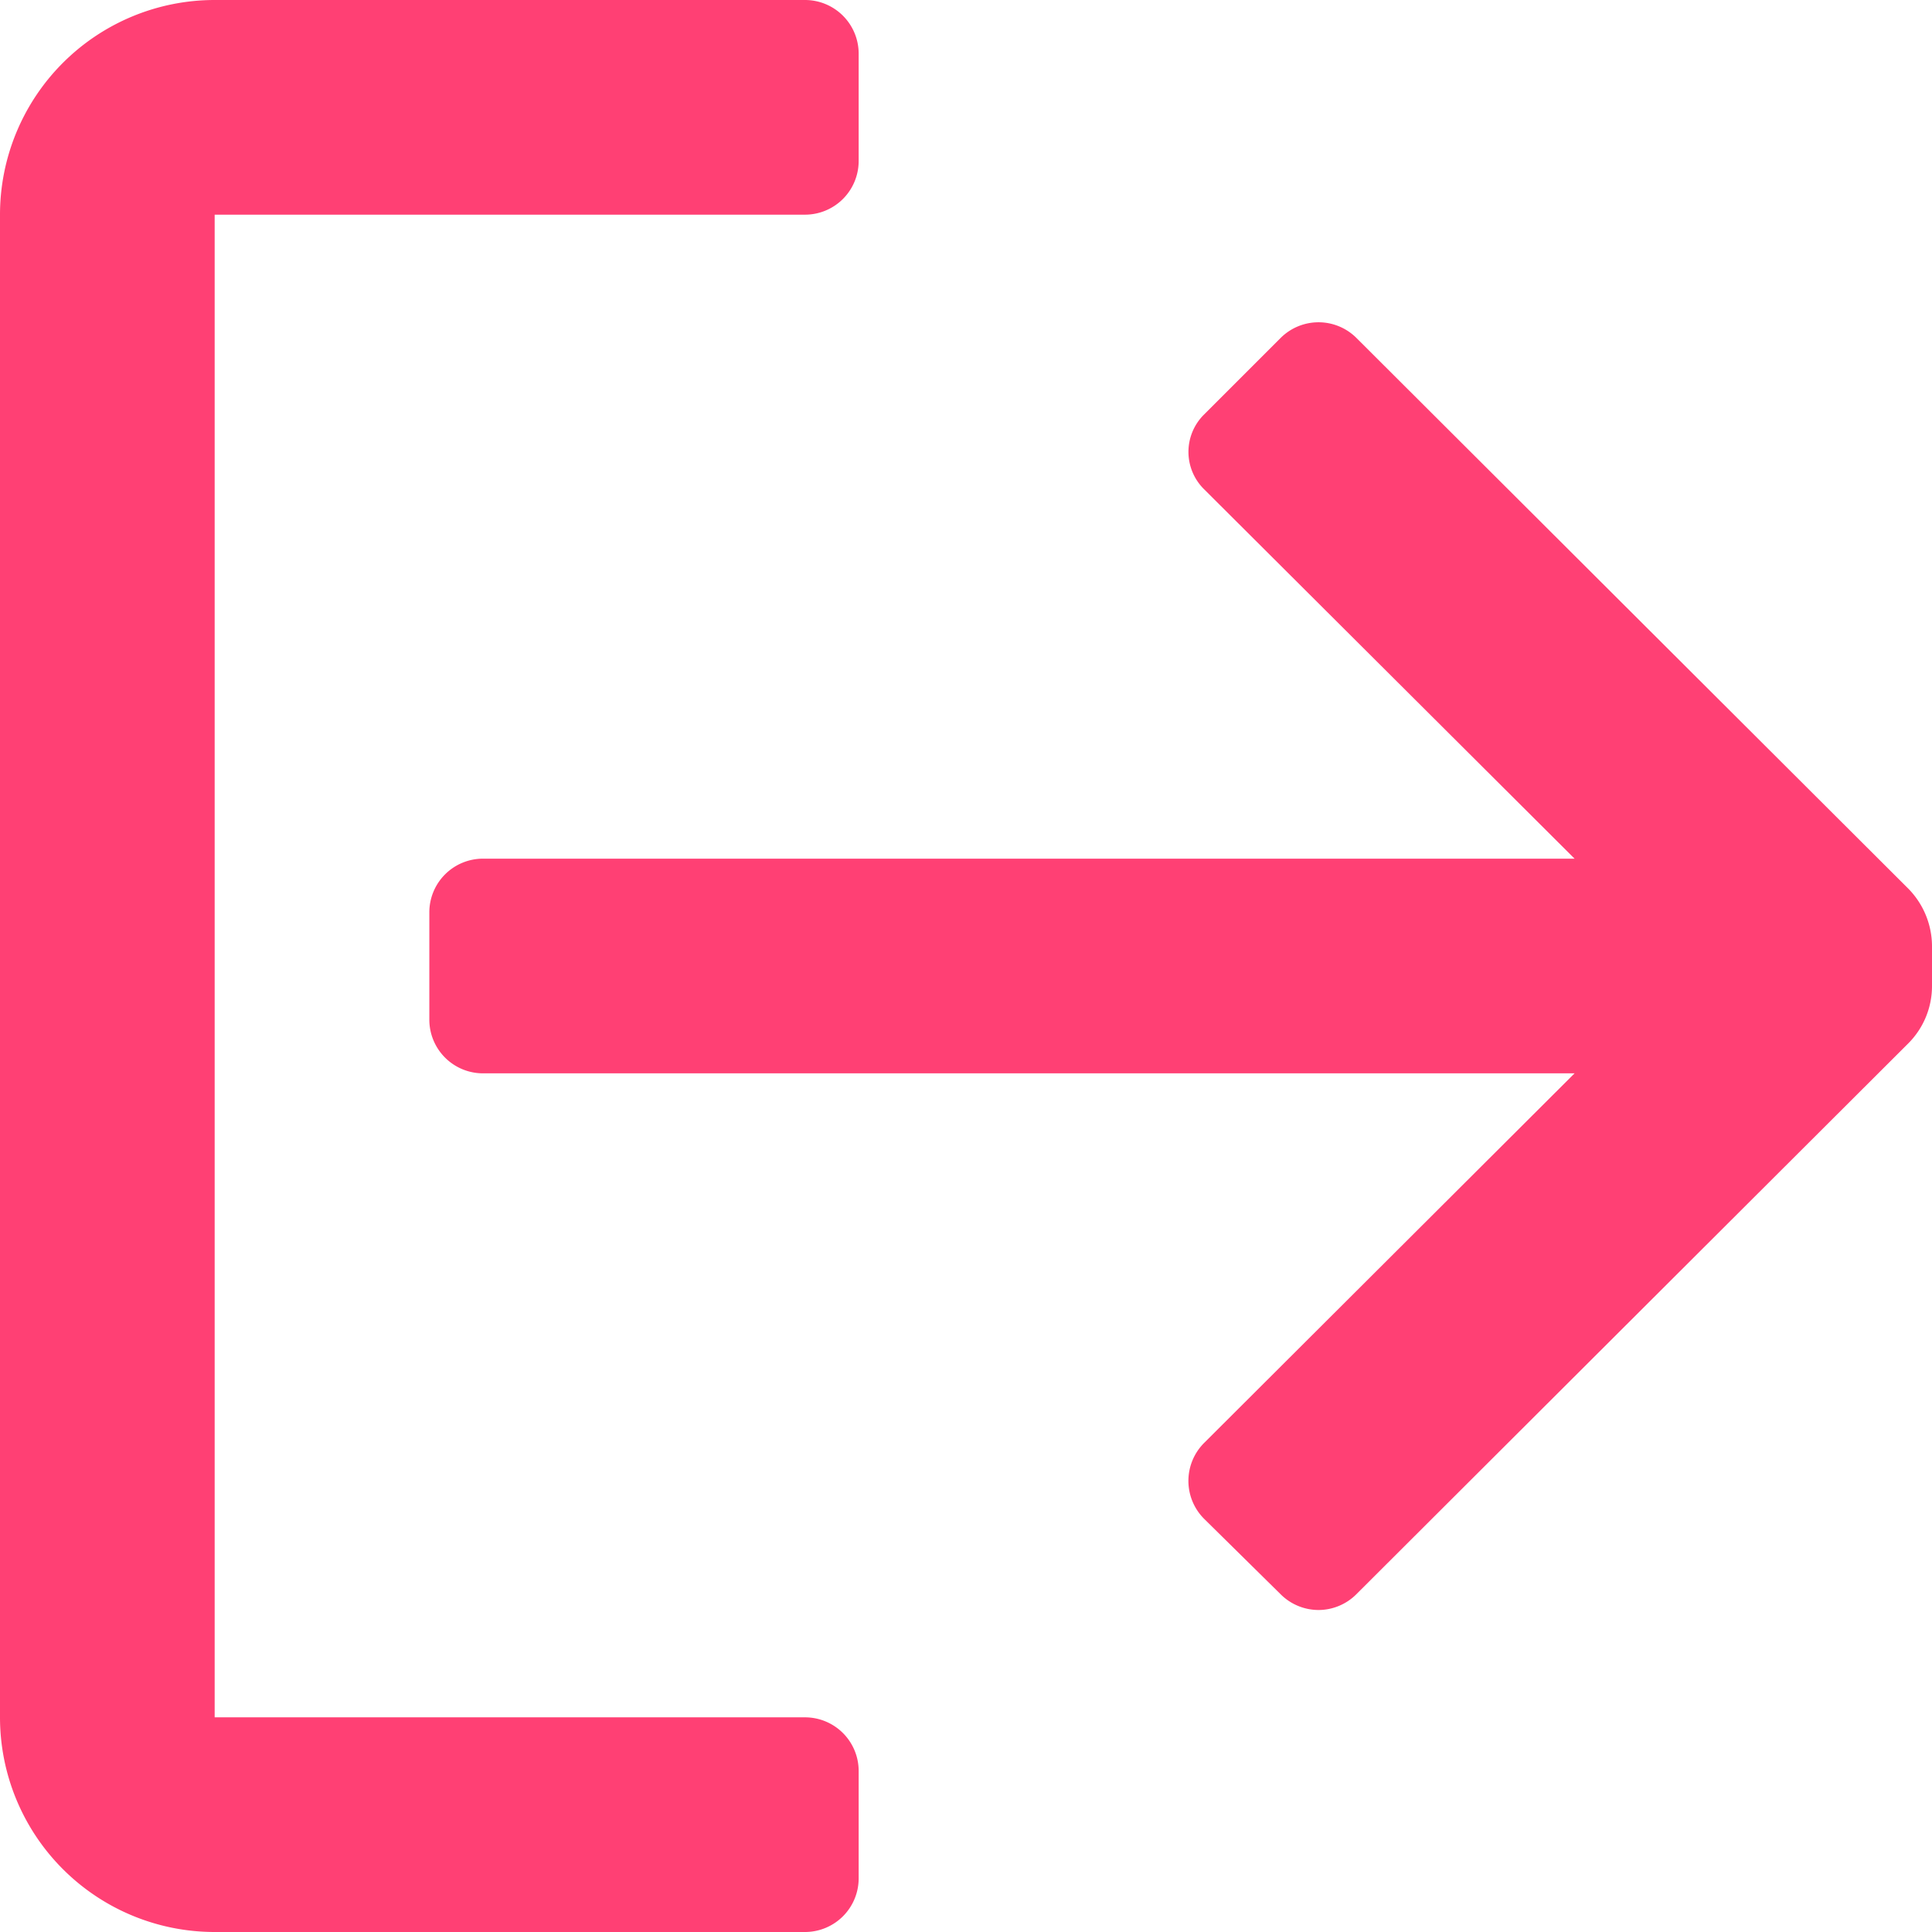 <svg xmlns="http://www.w3.org/2000/svg" width="18" height="18" viewBox="0 0 18 18">
  <path id="Icon_color" data-name="Icon color" d="M7.5,18H2a2,2,0,0,1-2-2V2A2,2,0,0,1,2,0H7.5A.5.5,0,0,1,8,.5v1a.5.5,0,0,1-.5.5H2V16H7.5a.5.5,0,0,1,.5.5v1A.5.5,0,0,1,7.5,18Zm4.785-3a.5.5,0,0,1-.355-.148l-.71-.7a.5.5,0,0,1,0-.71L14.67,10H4.5A.5.5,0,0,1,4,9.5v-1A.5.5,0,0,1,4.5,8H14.67L11.22,4.56a.489.489,0,0,1,0-.7l.71-.71a.5.5,0,0,1,.709,0L17.78,8.28a.768.768,0,0,1,.22.53v.38a.755.755,0,0,1-.22.53L12.64,14.85A.5.5,0,0,1,12.285,15Z" fill="#ff4074"/>
</svg>
